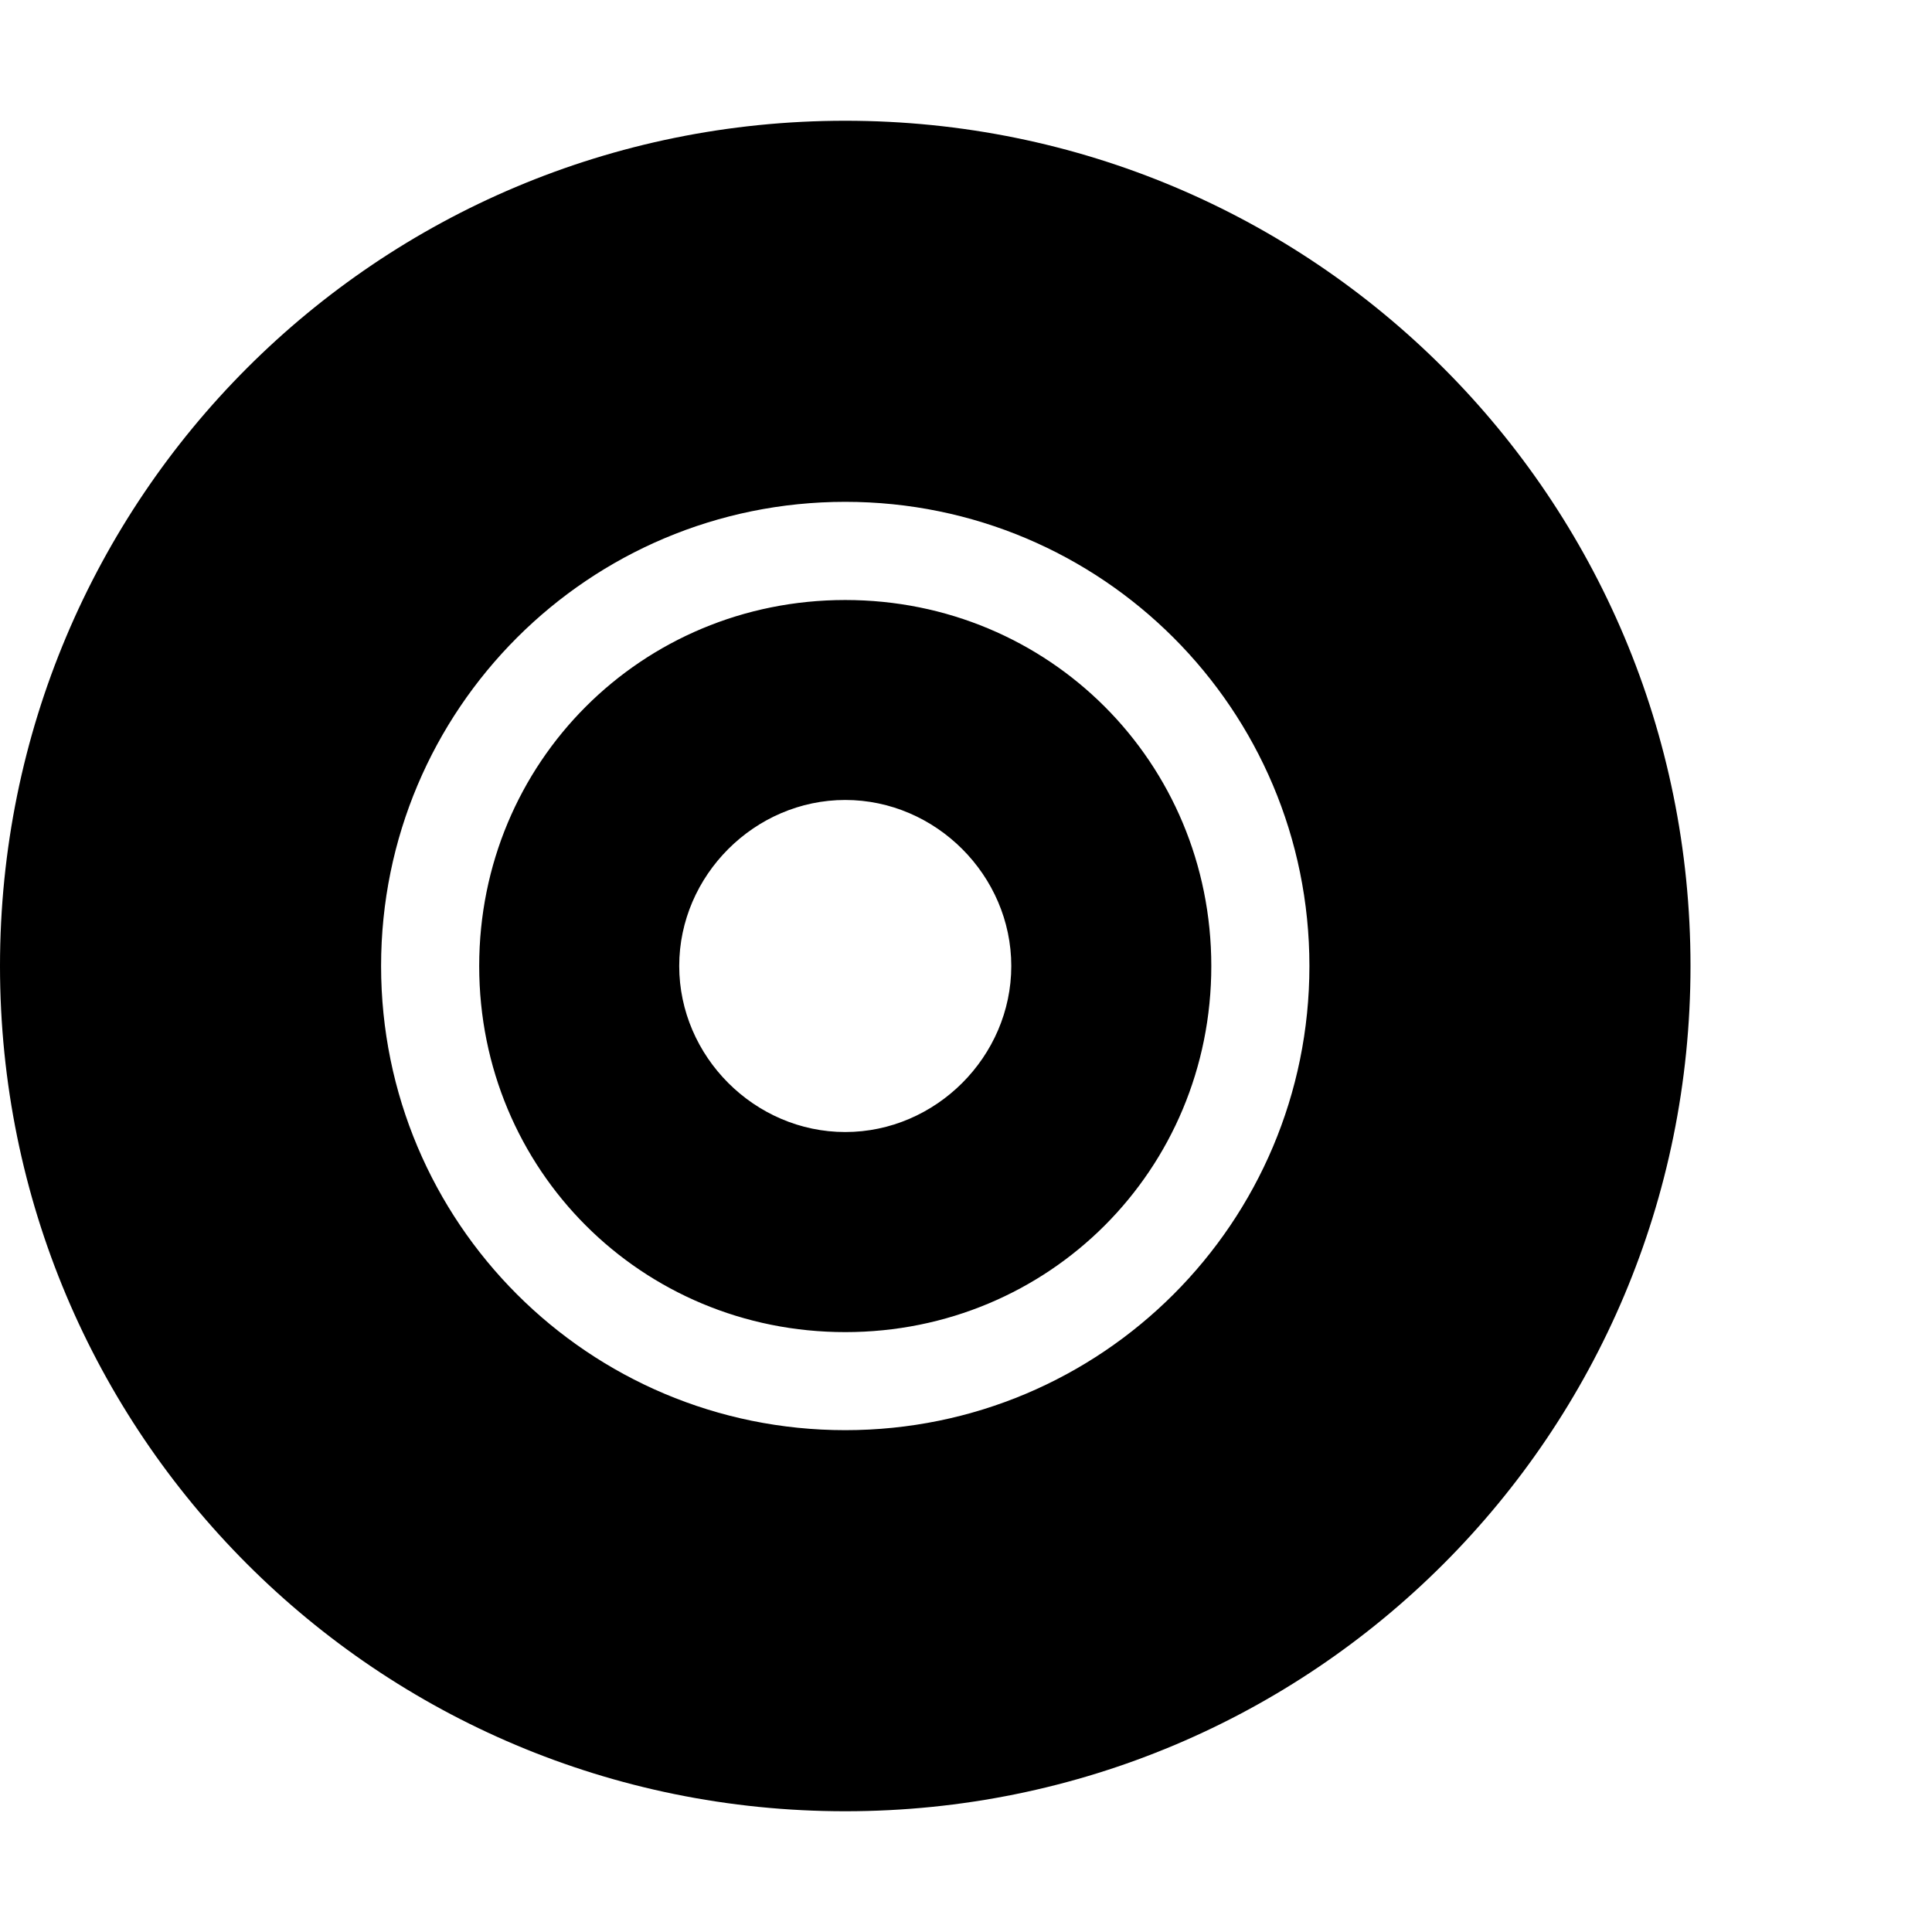 <!-- Generated by IcoMoon.io -->
<svg version="1.1" xmlns="http://www.w3.org/2000/svg" width="32" height="32" viewBox="0 0 32 32">
<title>ion-disc</title>
<path d="M14 9.938c3.375 0 6.063 2.688 6.063 6.063s-2.688 6.063-6.063 6.063-6.063-2.688-6.063-6.063 2.688-6.063 6.063-6.063zM14 18.75c1.5 0 2.75-1.25 2.75-2.75s-1.25-2.75-2.75-2.75-2.75 1.25-2.75 2.75 1.25 2.75 2.75 2.75zM14 2c7.75 0 14 6.25 14 14s-6.25 14-14 14-14-6.25-14-14 6.25-14 14-14zM14 23.688c4.25 0 7.688-3.438 7.688-7.688s-3.438-7.688-7.688-7.688-7.688 3.438-7.688 7.688 3.438 7.688 7.688 7.688z"></path>
</svg>
